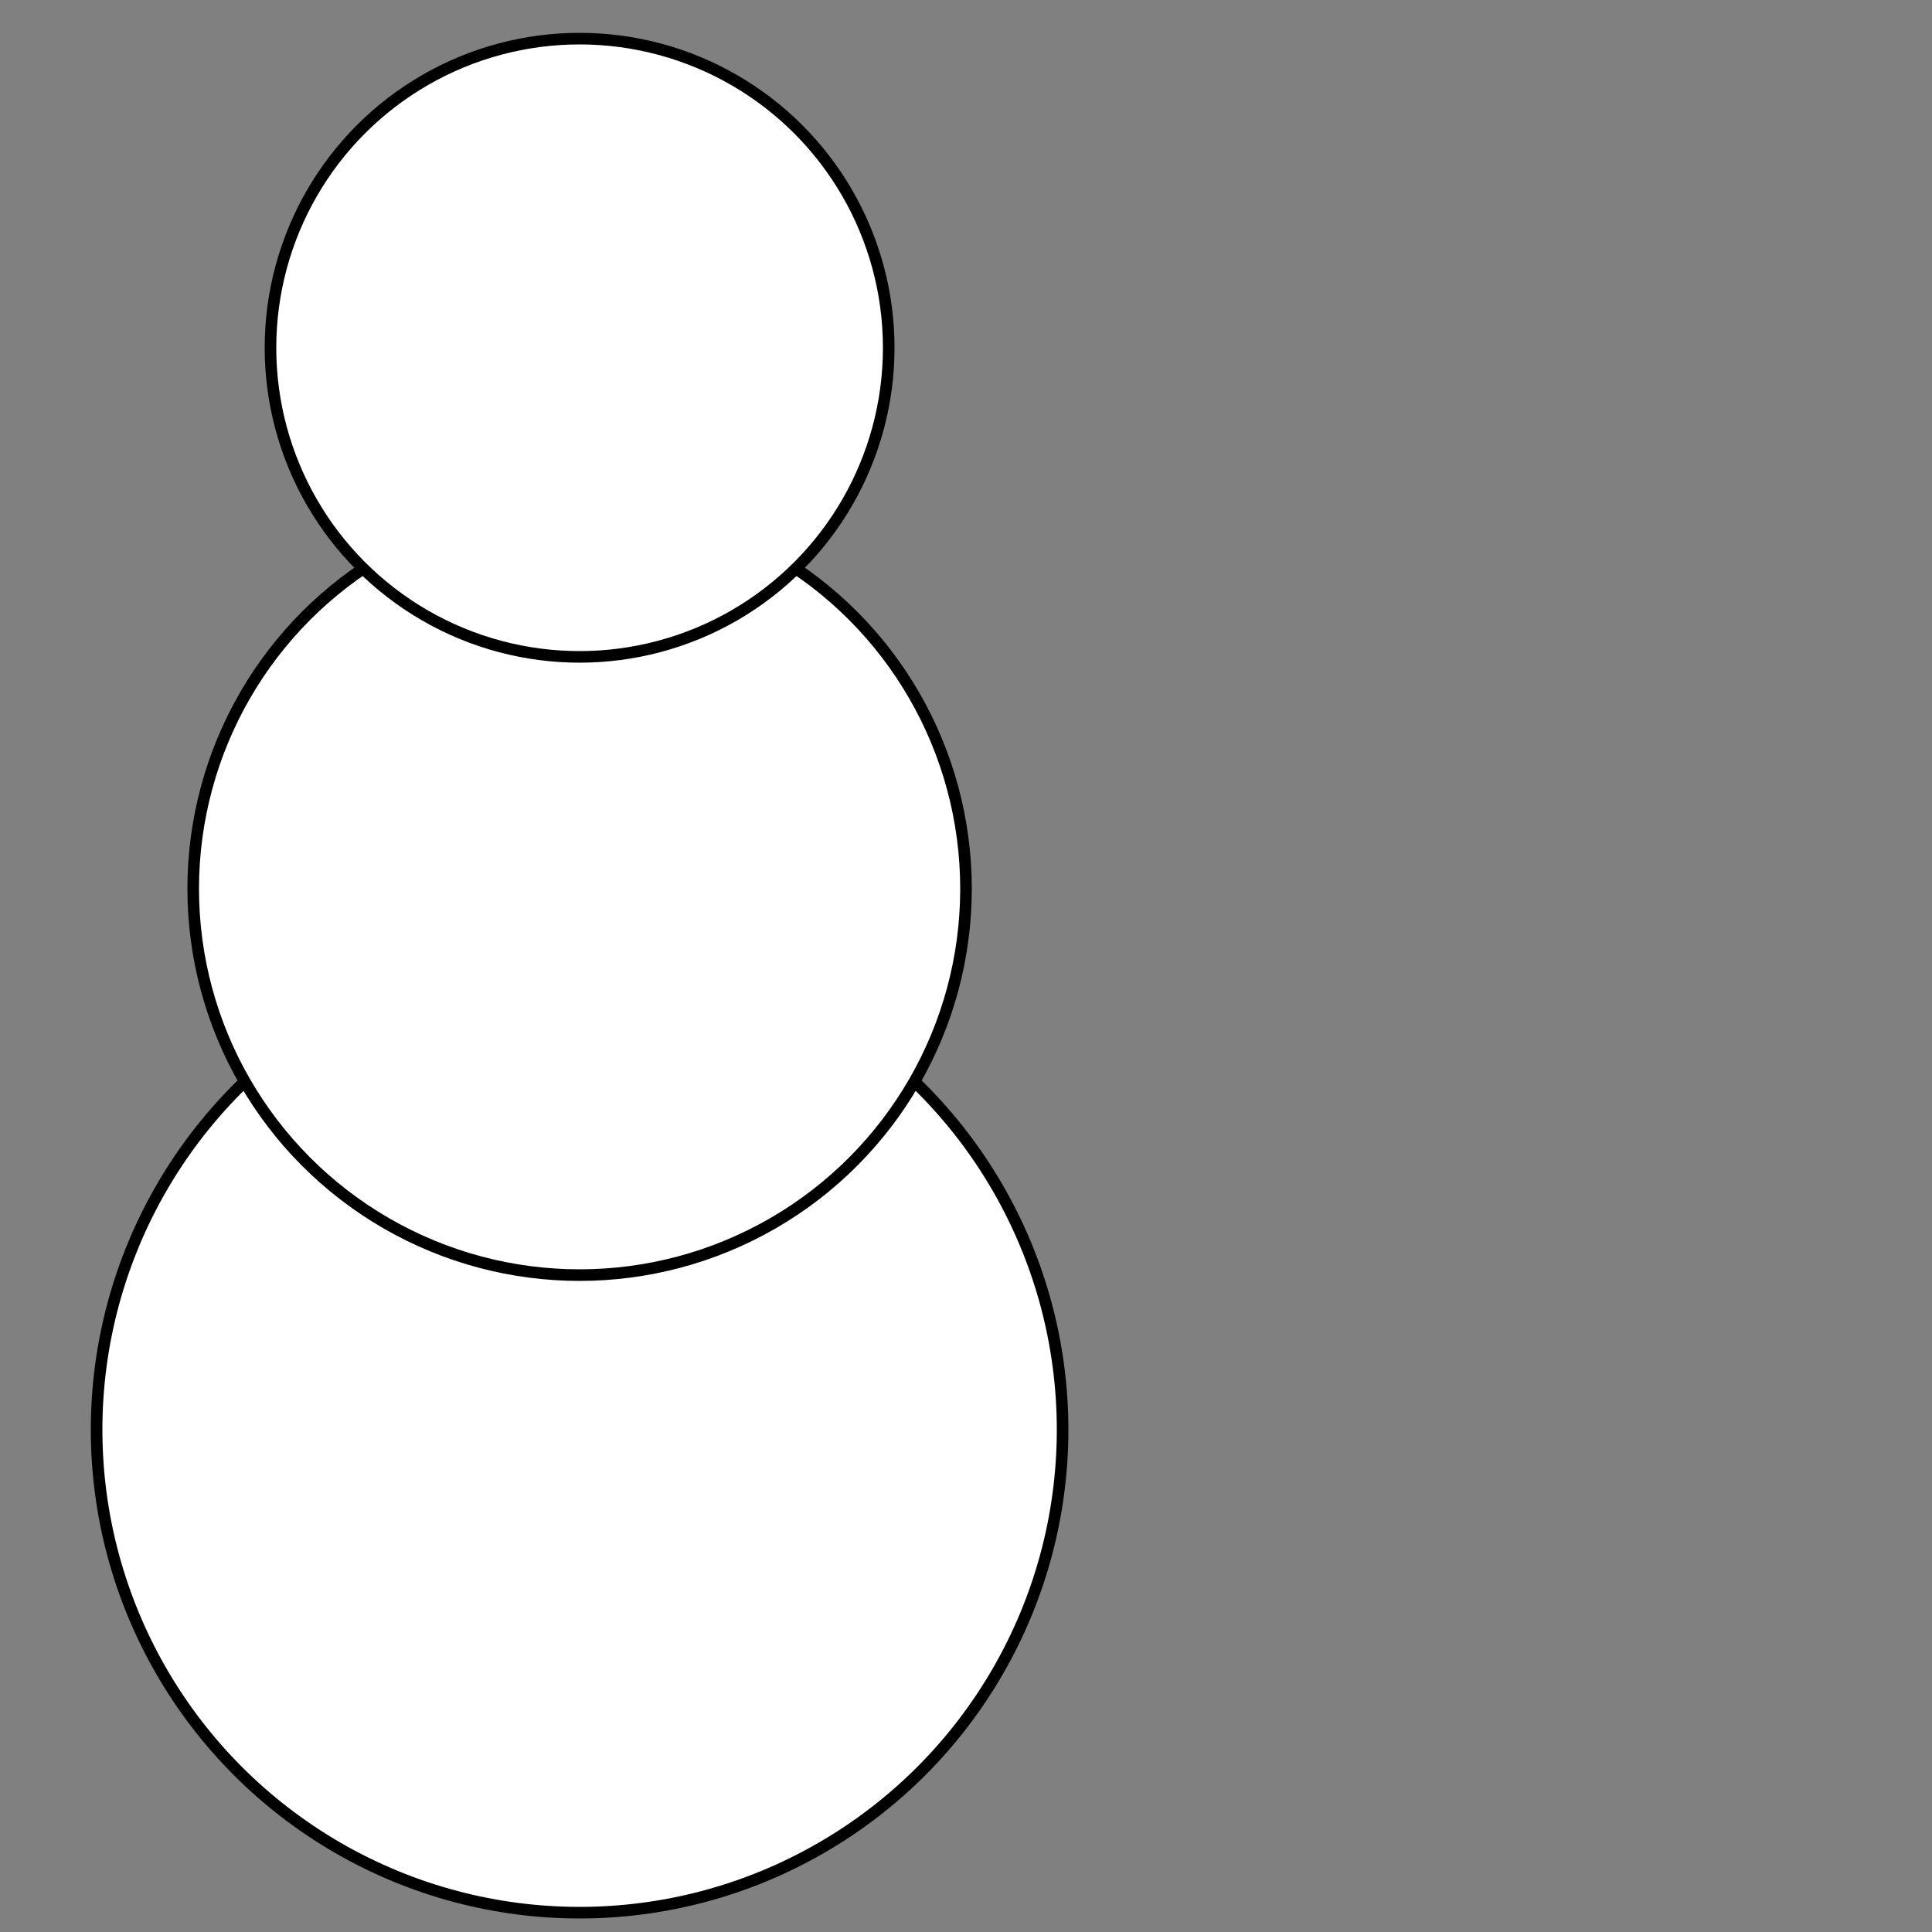 <svg xmlns="http://www.w3.org/2000/svg" viewBox="-50 10 500 500">
    <rect x="-50" y="10" width="500" height="500" fill="#808080" stroke="none"/>
    <defs>
        <style>
            .circle-1 {
                fill: white;
                stroke-width: 3px;
                stroke: black;
            }

            .circle-2 {
                fill: white;
                stroke-width: 3px;
                stroke: black;
            }

            .circle-3 {
                fill: white;
                stroke-width: 3px;
                stroke: black;
            }

        </style>
    </defs>

    <g>

        <circle class="circle-1" cx="100" cy="380" r="125" />
        <circle class="circle-1" cx="100" cy="240" r="100" /> 
        <circle class="circle-1" cx="100" cy="100" r="80" />
    </g>
</svg>